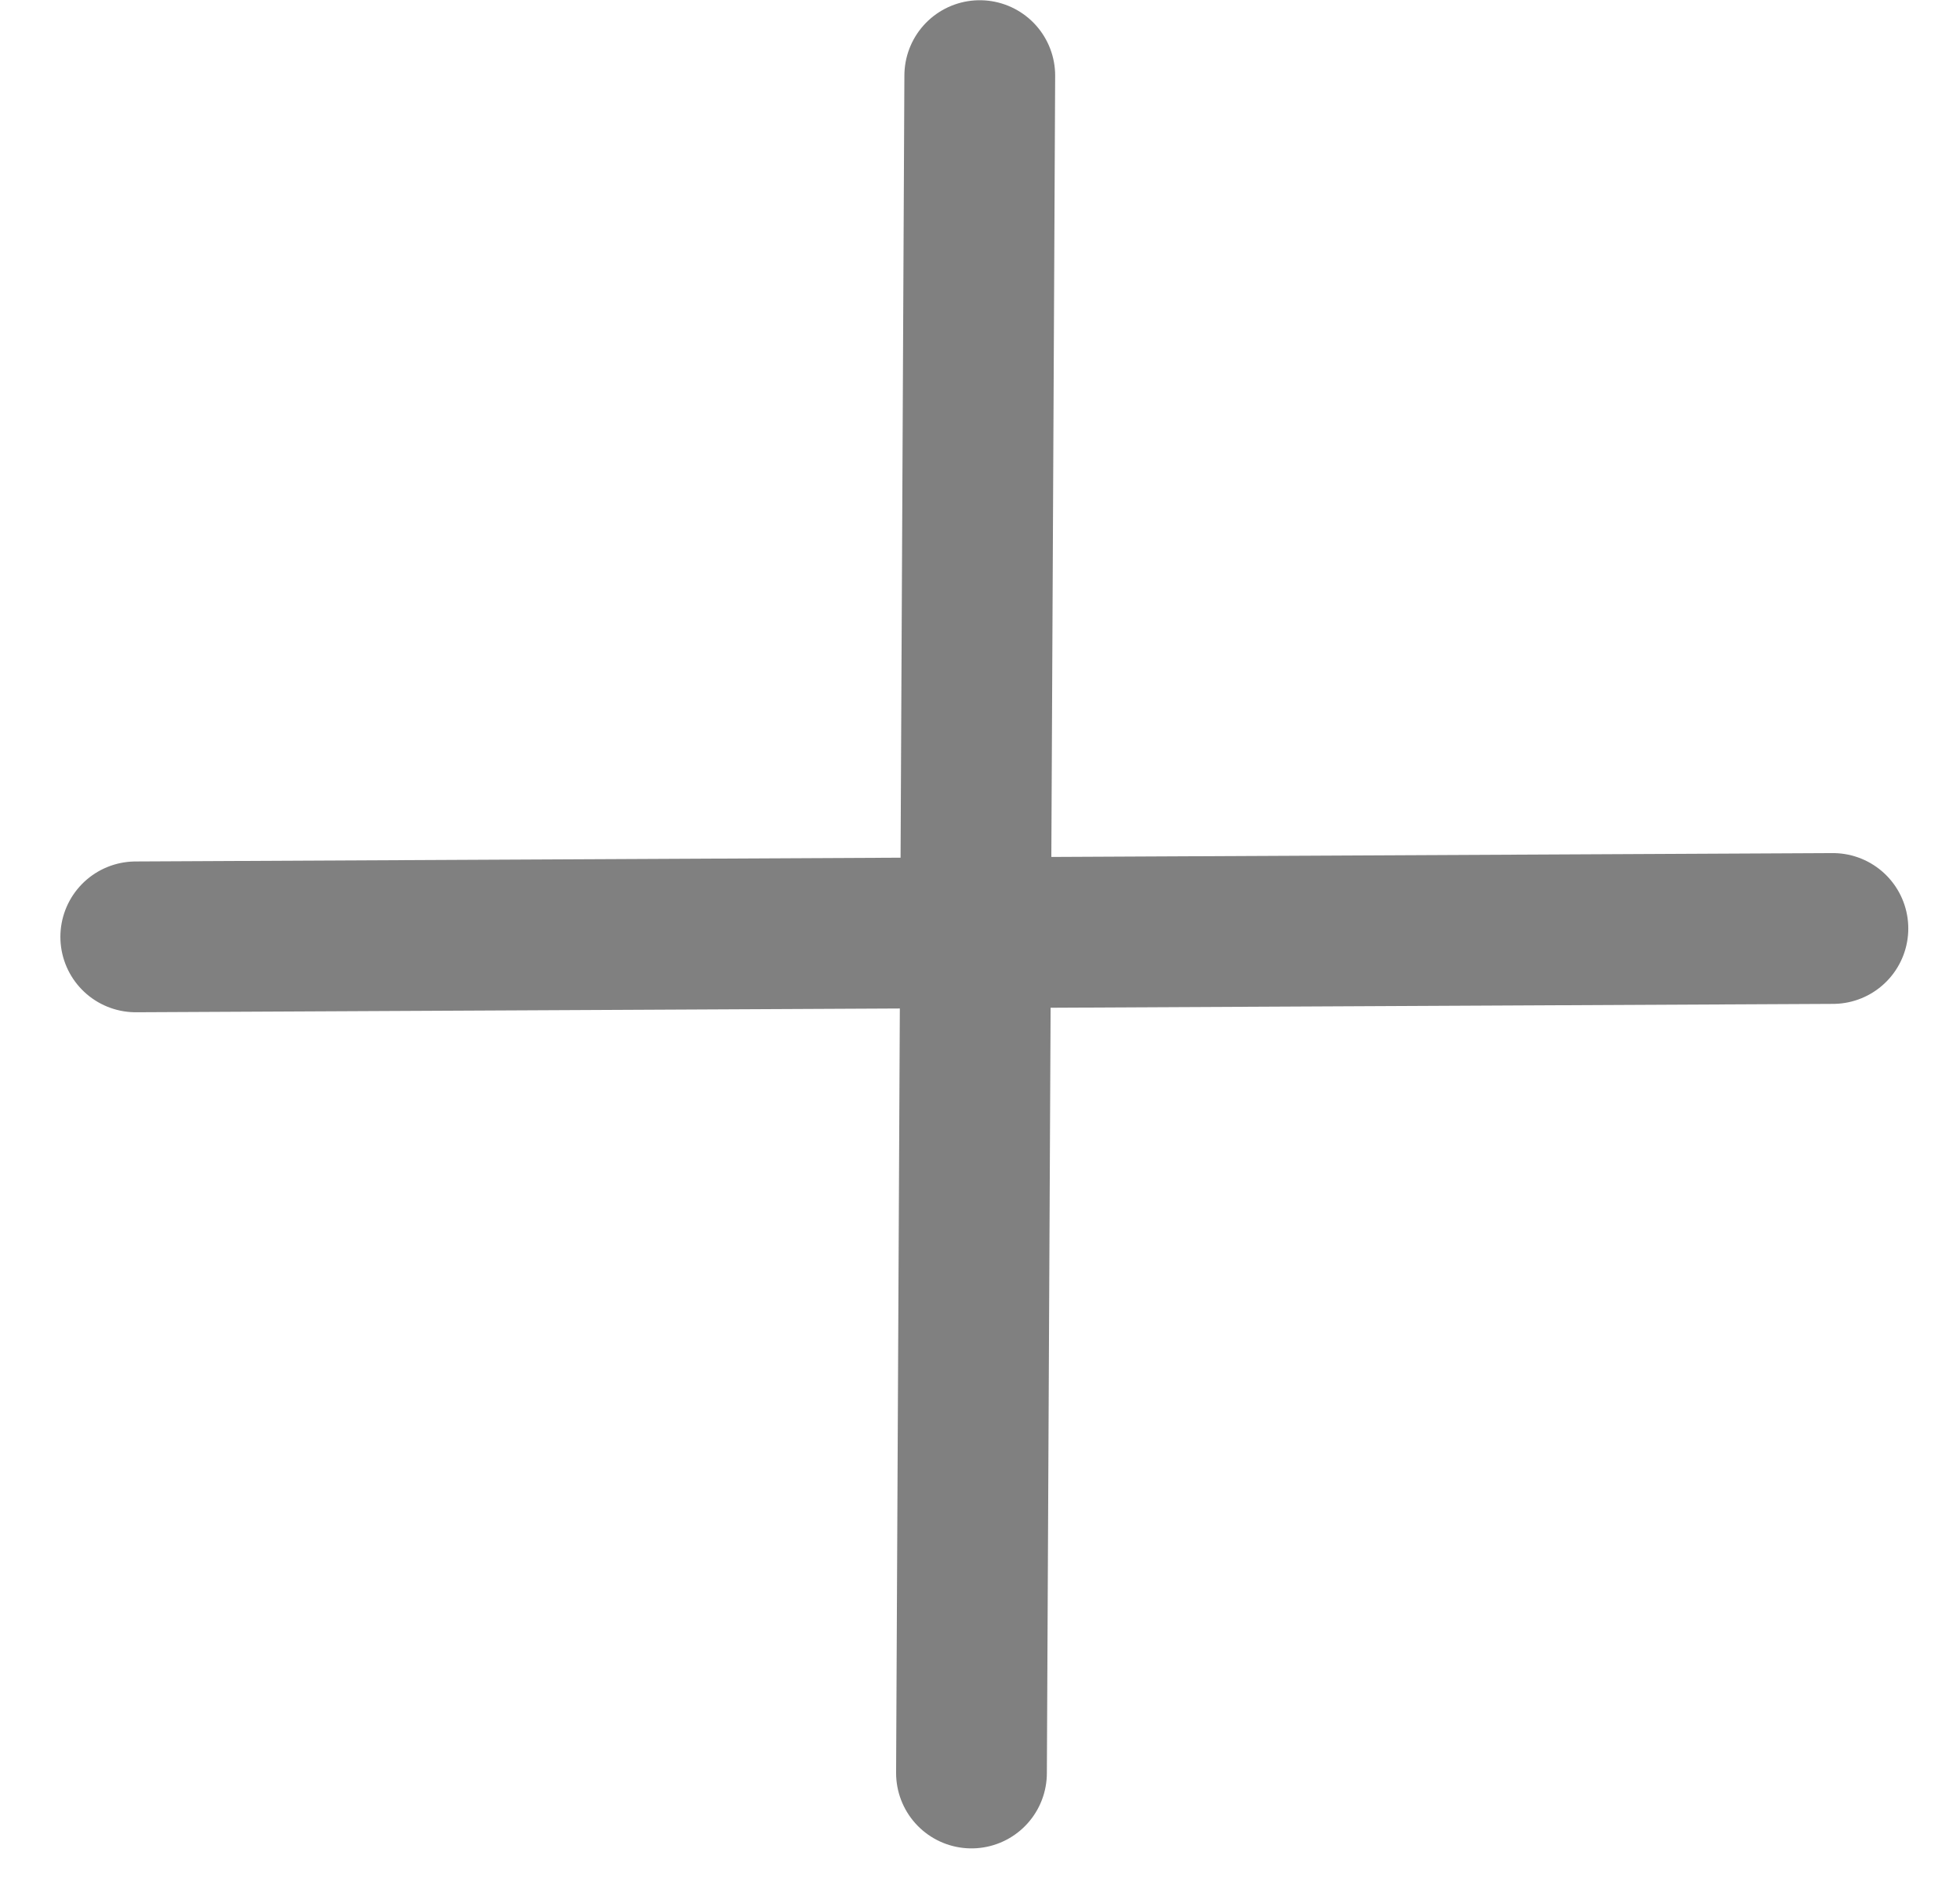 <svg xmlns="http://www.w3.org/2000/svg" width="26" height="25" viewBox="0 0 26 25" fill="none">
  <path d="M1.801 12.426L24.314 12.315" stroke="#808080" stroke-width="2" stroke-linecap="round"/>
  <path d="M12.887 23.516L12.997 1.003" stroke="#808080" stroke-width="2" stroke-linecap="round"/>
</svg>